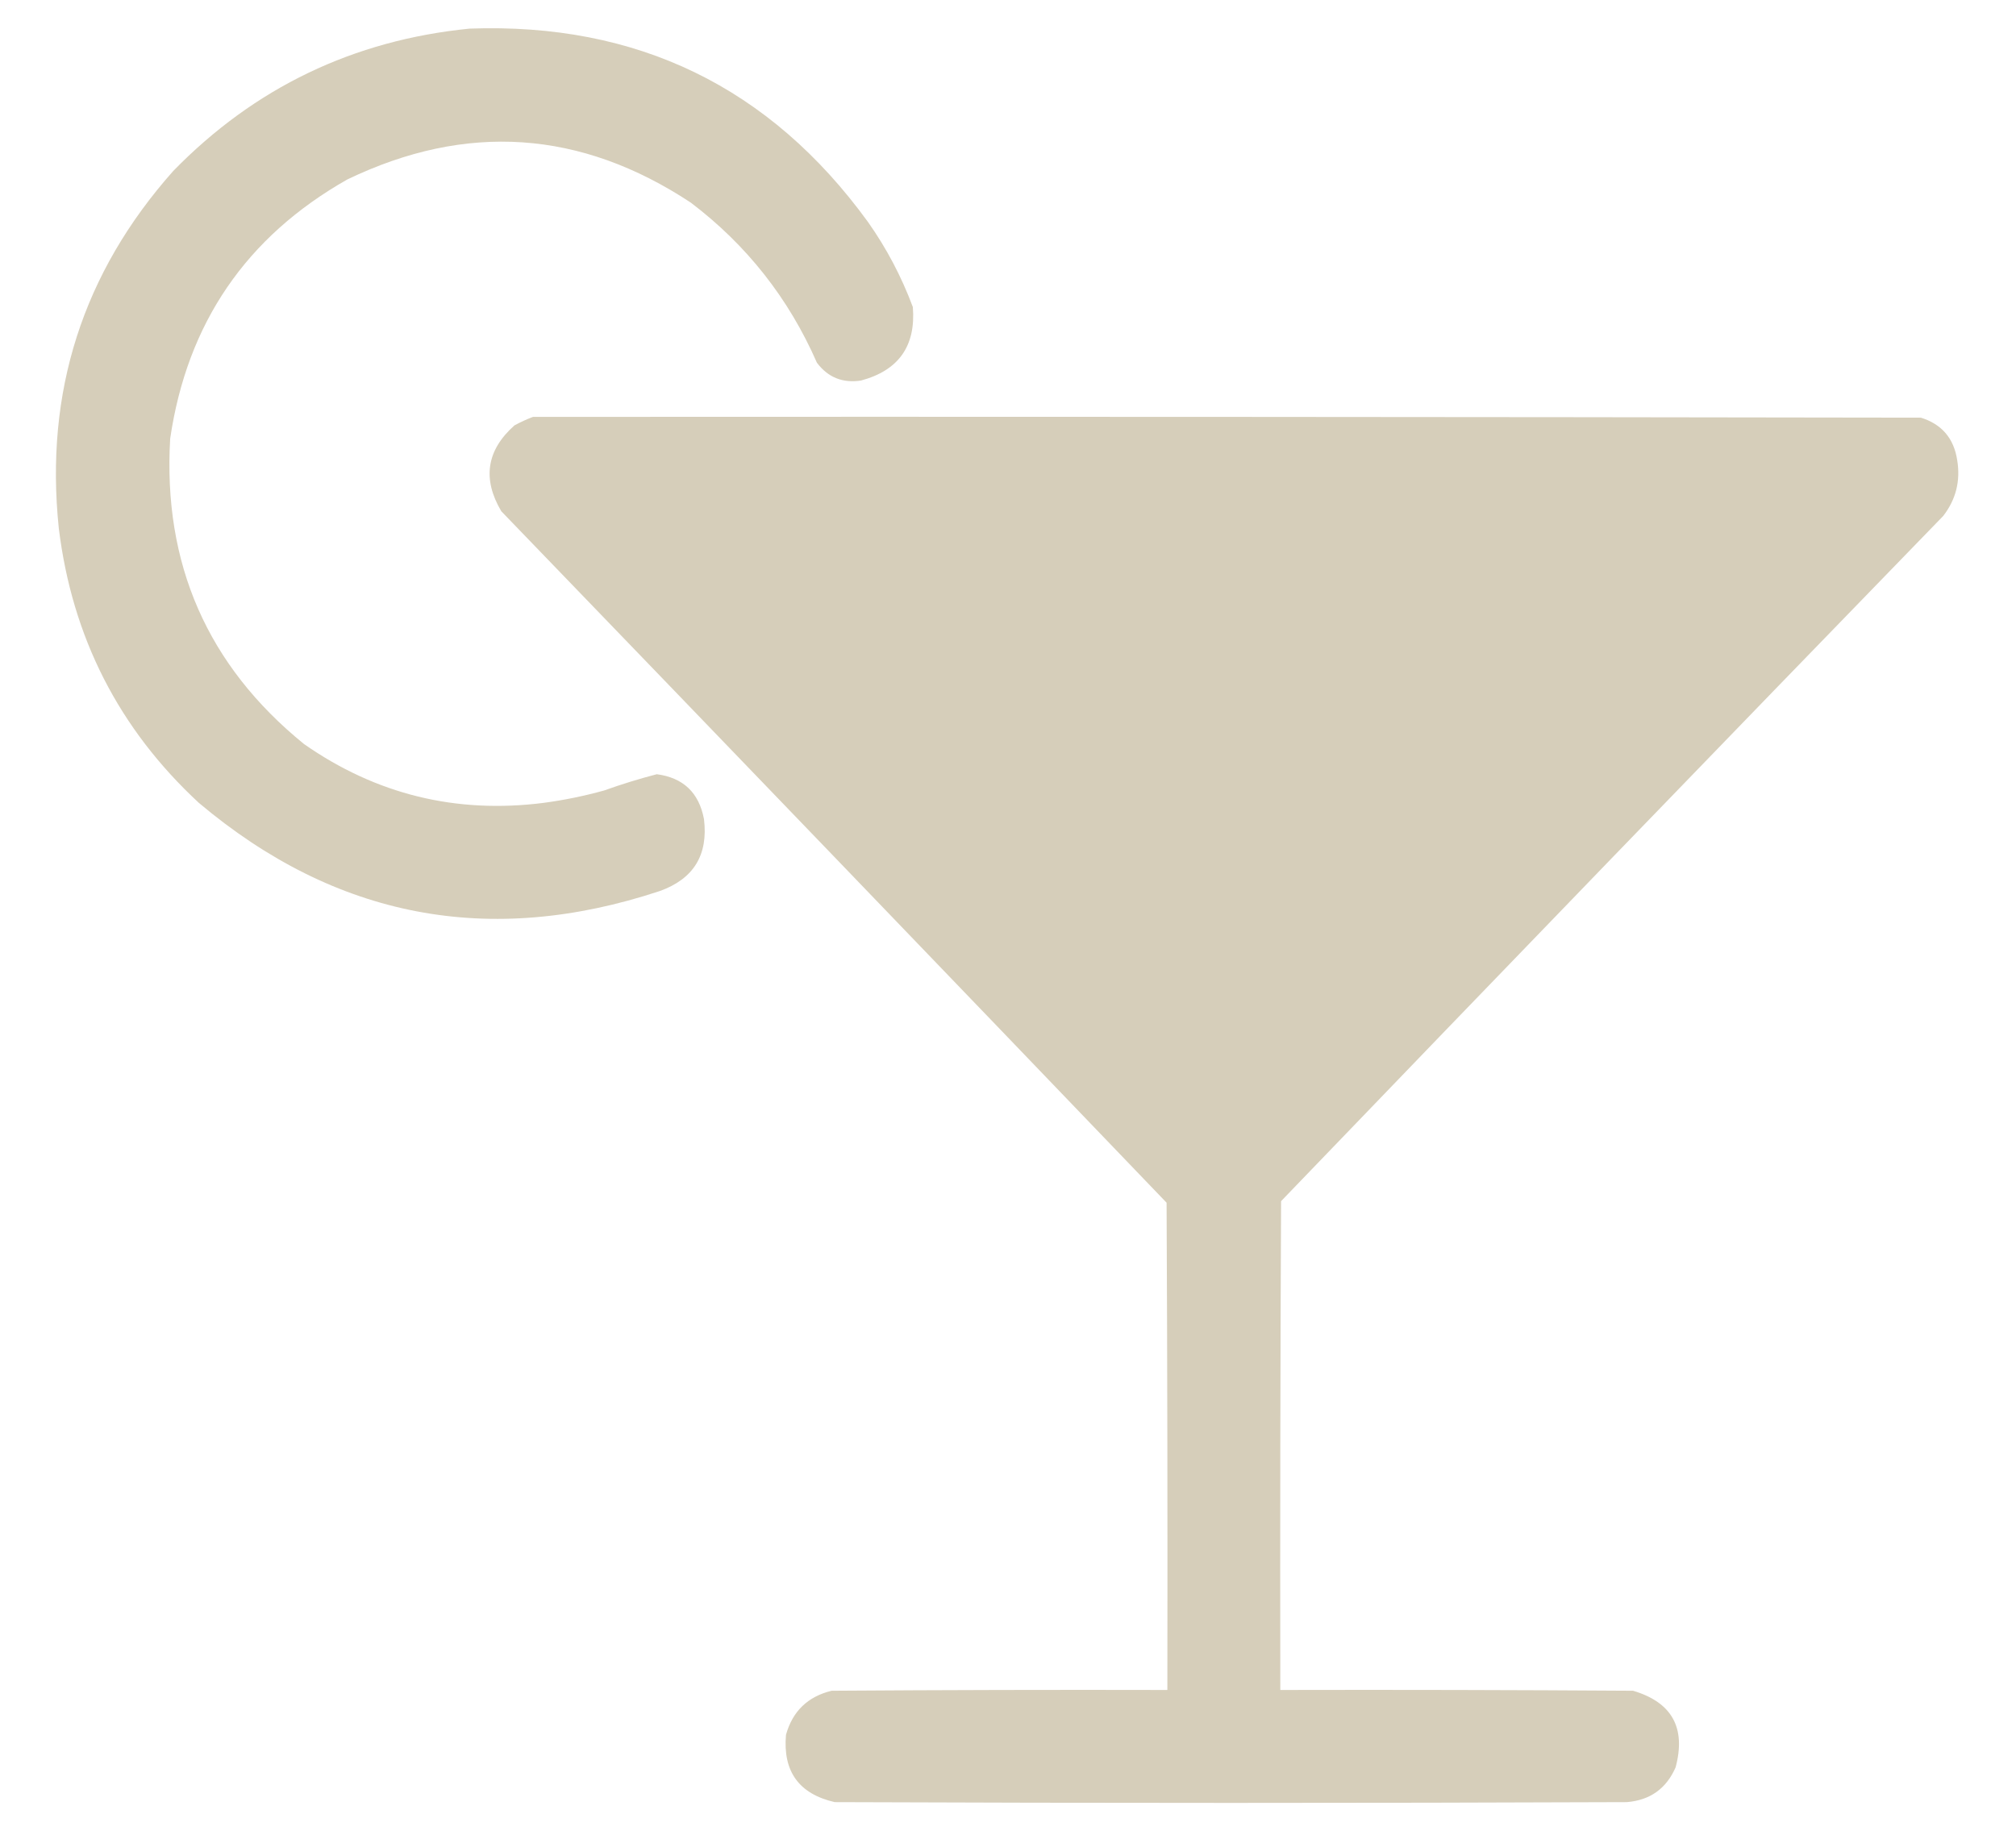 <?xml version="1.0" encoding="UTF-8"?>
<!DOCTYPE svg PUBLIC "-//W3C//DTD SVG 1.1//EN" "http://www.w3.org/Graphics/SVG/1.1/DTD/svg11.dtd">
<svg xmlns="http://www.w3.org/2000/svg" version="1.1" width="1303px" height="1186px" style="shape-rendering:geometricPrecision; text-rendering:geometricPrecision; image-rendering:optimizeQuality; fill-rule:evenodd; clip-rule:evenodd" xmlns:xlink="http://www.w3.org/1999/xlink">
<g><path style="opacity:1" fill="#D6CEBA" d="M 303.5,18.5 C 411.818,14.579 497.652,56.246 561,143.5C 573.004,160.505 582.671,178.838 590,198.5C 592.018,223.63 580.851,239.463 556.5,246C 544.652,247.822 535.152,243.988 528,234.5C 509.795,192.911 482.628,158.411 446.5,131C 375.362,84.026 301.362,79.026 224.5,116C 159.136,153.065 120.969,208.898 110,283.5C 105.231,364.428 134.065,430.262 196.5,481C 243.134,513.575 294.8,526.241 351.5,519C 364.683,517.23 377.683,514.563 390.5,511C 401.703,506.987 413.037,503.487 424.5,500.5C 441.595,502.76 451.762,512.426 455,529.5C 457.827,552.652 448.327,568.152 426.5,576C 316.288,612.526 216.955,593.526 128.5,519C 76.784,471.072 46.617,411.905 38,341.5C 28.836,253.335 53.503,176.335 112,110.5C 164.549,56.644 228.382,25.978 303.5,18.5 Z"/></g>
<g><path style="opacity:1" fill="#D6CEBA" d="M 344.5,269.5 C 643.5,269.333 942.5,269.5 1241.5,270C 1255.02,274.199 1262.86,283.365 1265,297.5C 1267.2,310.86 1264.2,322.86 1256,333.5C 1113.02,480.81 970.358,628.476 828,776.5C 827.5,881.833 827.333,987.166 827.5,1092.5C 903.501,1092.33 979.501,1092.5 1055.5,1093C 1080.65,1100.46 1089.82,1116.96 1083,1142.5C 1077,1156.26 1066.5,1163.76 1051.5,1165C 880.833,1165.67 710.167,1165.67 539.5,1165C 516.422,1159.7 505.922,1145.2 508,1121.5C 512.25,1106.25 522.083,1096.75 537.5,1093C 609.833,1092.5 682.166,1092.33 754.5,1092.5C 754.667,987.499 754.5,882.499 754,777.5C 610.897,628.308 467.564,479.308 324,330.5C 311.624,309.565 314.458,291.065 332.5,275C 336.481,272.838 340.481,271.005 344.5,269.5 Z"/></g>
</svg>
